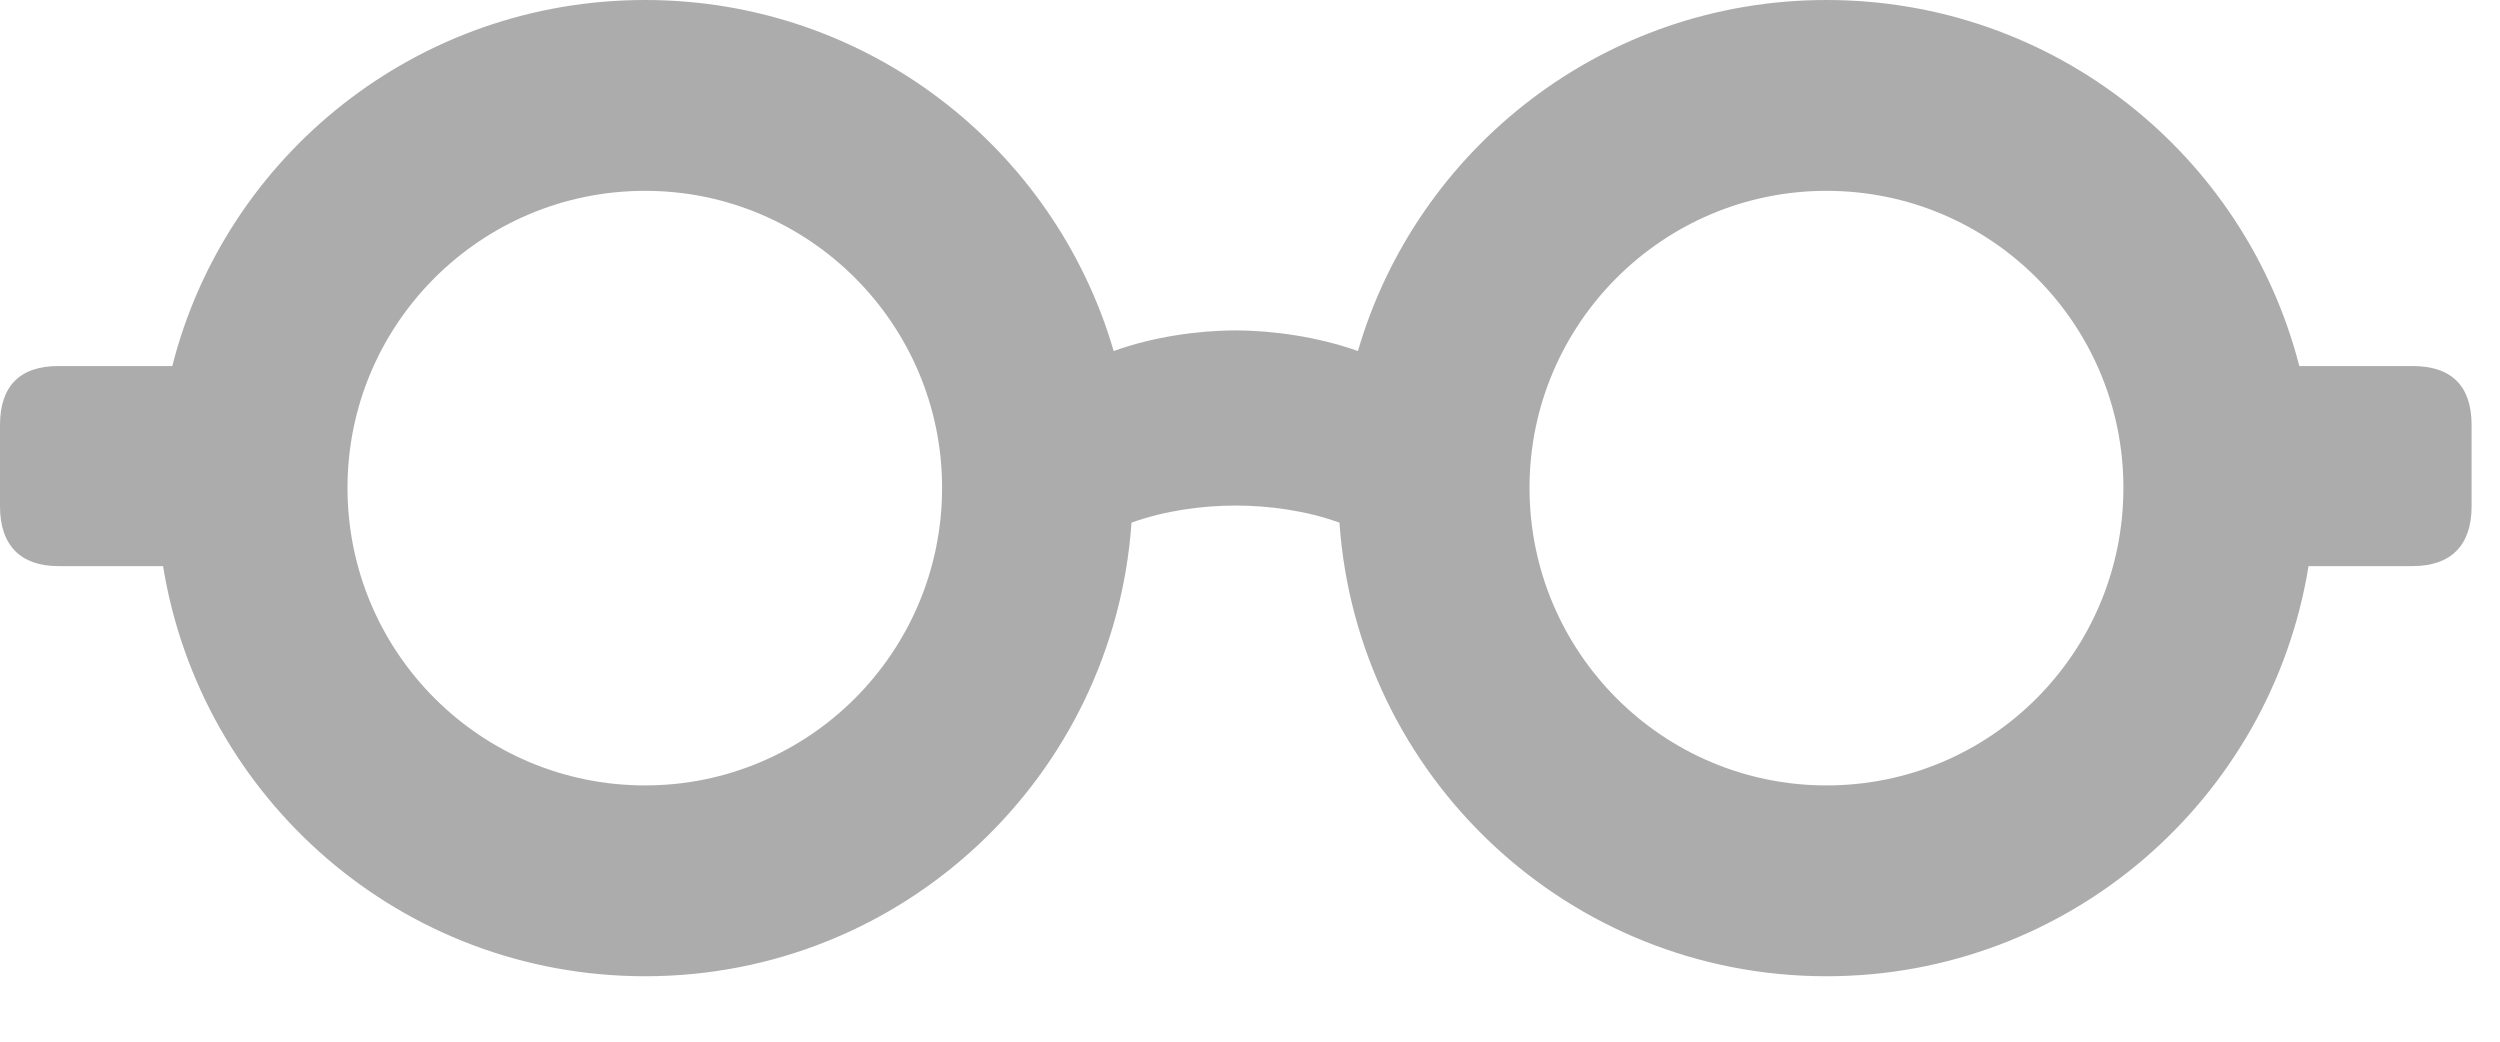 <svg width="36" height="15" viewBox="0 0 36 15" fill="none" xmlns="http://www.w3.org/2000/svg">
<path d="M9.29 14.058C5.783 14.058 2.892 11.505 2.348 8.152H0.841C0.297 8.152 0 7.854 0 7.291V6.122C0 5.558 0.287 5.271 0.841 5.271H2.481C3.25 2.235 6.009 0 9.29 0C12.489 0 15.186 2.133 16.037 5.055C16.601 4.85 17.257 4.758 17.791 4.758C18.324 4.758 18.98 4.85 19.554 5.055C20.405 2.133 23.102 0 26.301 0C29.582 0 32.331 2.235 33.11 5.271H34.74C35.304 5.271 35.591 5.558 35.591 6.122V7.291C35.591 7.854 35.294 8.152 34.74 8.152H33.243C32.7 11.505 29.798 14.058 26.301 14.058C22.589 14.058 19.544 11.187 19.288 7.526C18.806 7.352 18.273 7.28 17.791 7.28C17.319 7.28 16.775 7.352 16.294 7.526C16.037 11.187 13.002 14.058 9.29 14.058ZM9.29 11.31C11.648 11.31 13.566 9.393 13.566 7.024C13.566 4.666 11.648 2.748 9.29 2.748C6.921 2.748 5.004 4.666 5.004 7.024C5.004 9.393 6.921 11.31 9.29 11.31ZM26.301 11.31C28.67 11.31 30.577 9.393 30.577 7.024C30.577 4.666 28.67 2.748 26.301 2.748C23.943 2.748 22.025 4.666 22.025 7.024C22.025 9.393 23.943 11.31 26.301 11.31Z" fill="#ACACAC" fillOpacity="0.39"/>
</svg>
